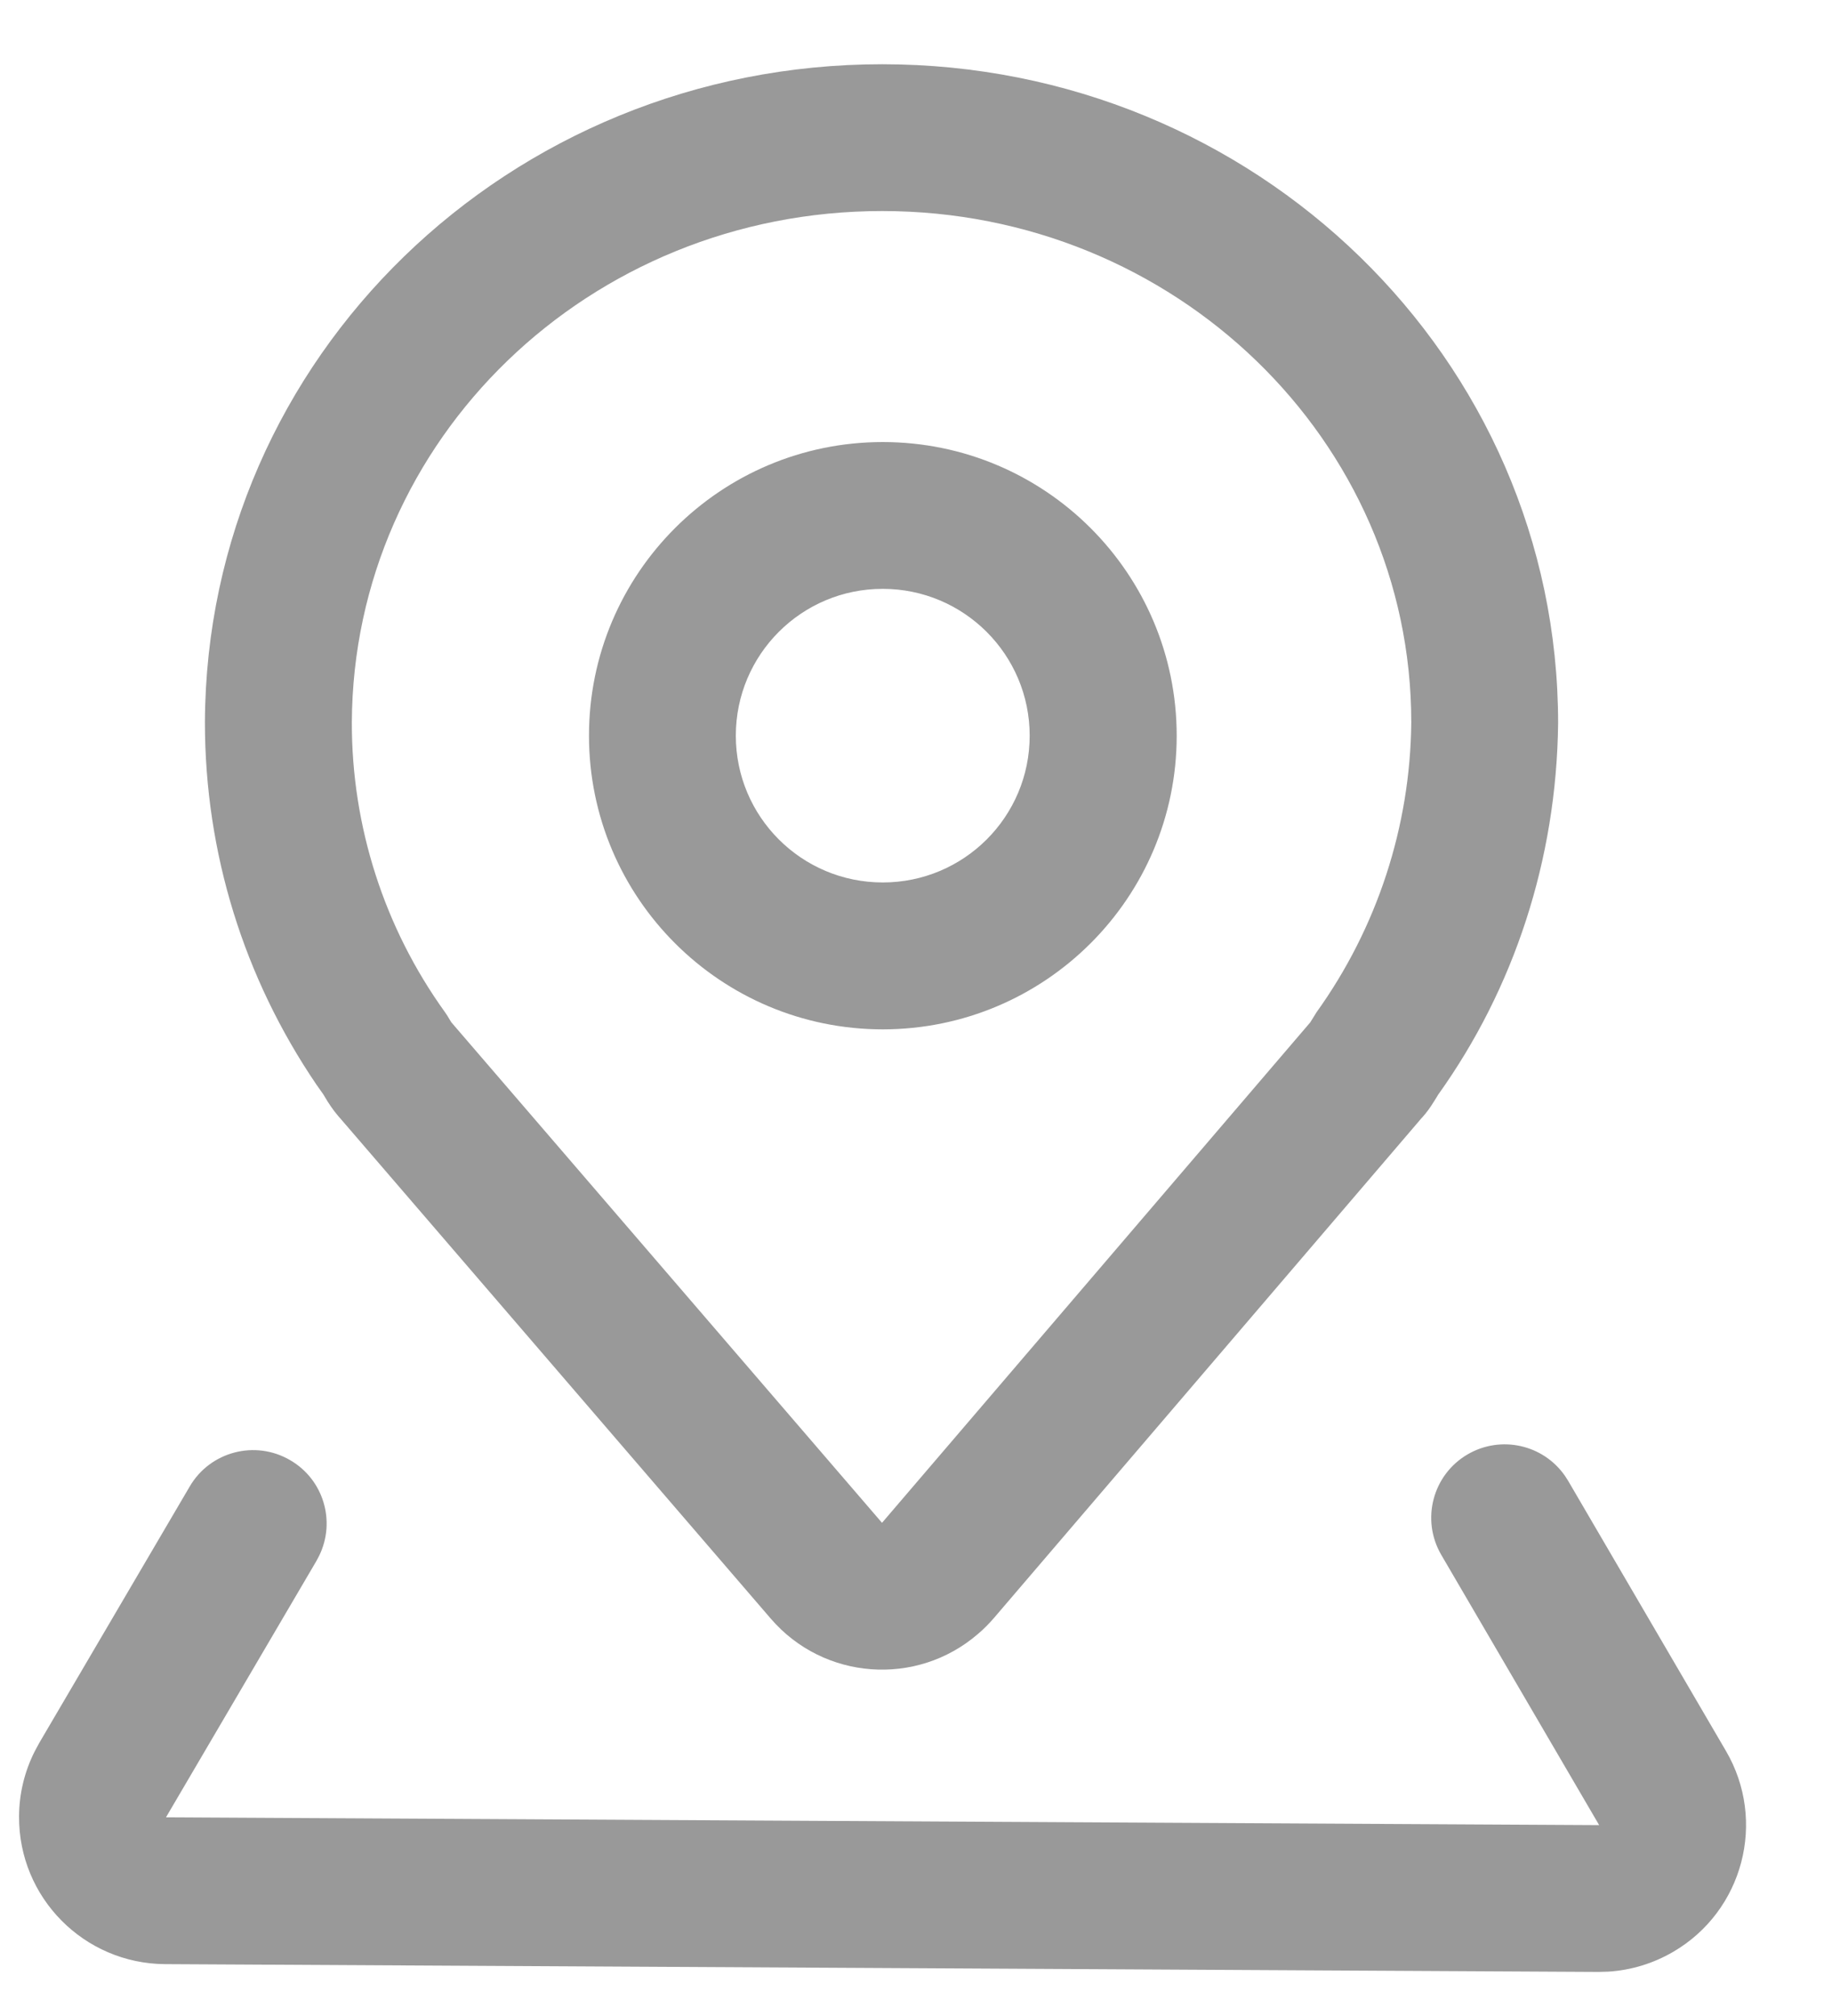 <svg 
 xmlns="http://www.w3.org/2000/svg"
 xmlns:xlink="http://www.w3.org/1999/xlink"
 width="20px" height="22px">
<path fill-rule="evenodd"  fill="rgb(153, 153, 153)"
 d="M18.266,21.300 C18.050,21.426 17.806,21.501 17.556,21.516 L17.449,21.519 L1.803,21.434 C0.917,21.429 0.203,20.708 0.208,19.822 C0.209,19.576 0.267,19.334 0.378,19.114 L0.428,19.021 L2.071,16.222 C2.294,15.840 2.785,15.711 3.167,15.934 C3.531,16.144 3.669,16.601 3.484,16.978 L3.455,17.033 L1.812,19.832 L17.458,19.917 L15.734,16.967 C15.511,16.584 15.640,16.094 16.022,15.871 C16.384,15.660 16.847,15.763 17.085,16.106 L17.119,16.159 L18.843,19.109 C19.289,19.873 19.031,20.854 18.266,21.300 ZM15.656,12.018 L15.620,12.074 C15.583,12.129 15.541,12.181 15.494,12.229 L15.525,12.195 L10.849,17.659 C10.795,17.721 10.737,17.780 10.675,17.832 C10.004,18.410 8.991,18.334 8.414,17.663 L3.711,12.200 L3.693,12.180 C3.663,12.145 3.637,12.110 3.612,12.074 L3.575,12.018 L3.530,11.943 L3.453,11.834 C2.663,10.670 2.237,9.309 2.237,7.880 C2.255,3.900 5.555,0.701 9.631,0.701 C13.701,0.701 17.010,3.909 17.010,7.893 C16.993,9.381 16.528,10.790 15.699,11.948 C15.700,11.946 15.671,11.996 15.656,12.018 ZM9.631,2.303 C6.429,2.303 3.855,4.798 3.841,7.883 C3.839,9.019 4.195,10.125 4.858,11.046 L4.881,11.080 L4.927,11.156 L9.629,16.618 L14.304,11.157 L14.373,11.046 C15.035,10.123 15.396,9.019 15.407,7.883 C15.407,4.805 12.826,2.303 9.631,2.303 ZM9.638,11.233 C7.867,11.233 6.430,9.798 6.430,8.028 C6.430,6.259 7.866,4.824 9.637,4.824 C11.409,4.824 12.845,6.258 12.846,8.028 C12.846,9.797 11.410,11.232 9.638,11.233 ZM9.637,6.426 C8.752,6.425 8.033,7.142 8.033,8.028 C8.033,8.913 8.751,9.630 9.637,9.630 C10.523,9.630 11.241,8.914 11.241,8.028 C11.241,7.144 10.523,6.426 9.637,6.426 Z"/>
</svg>